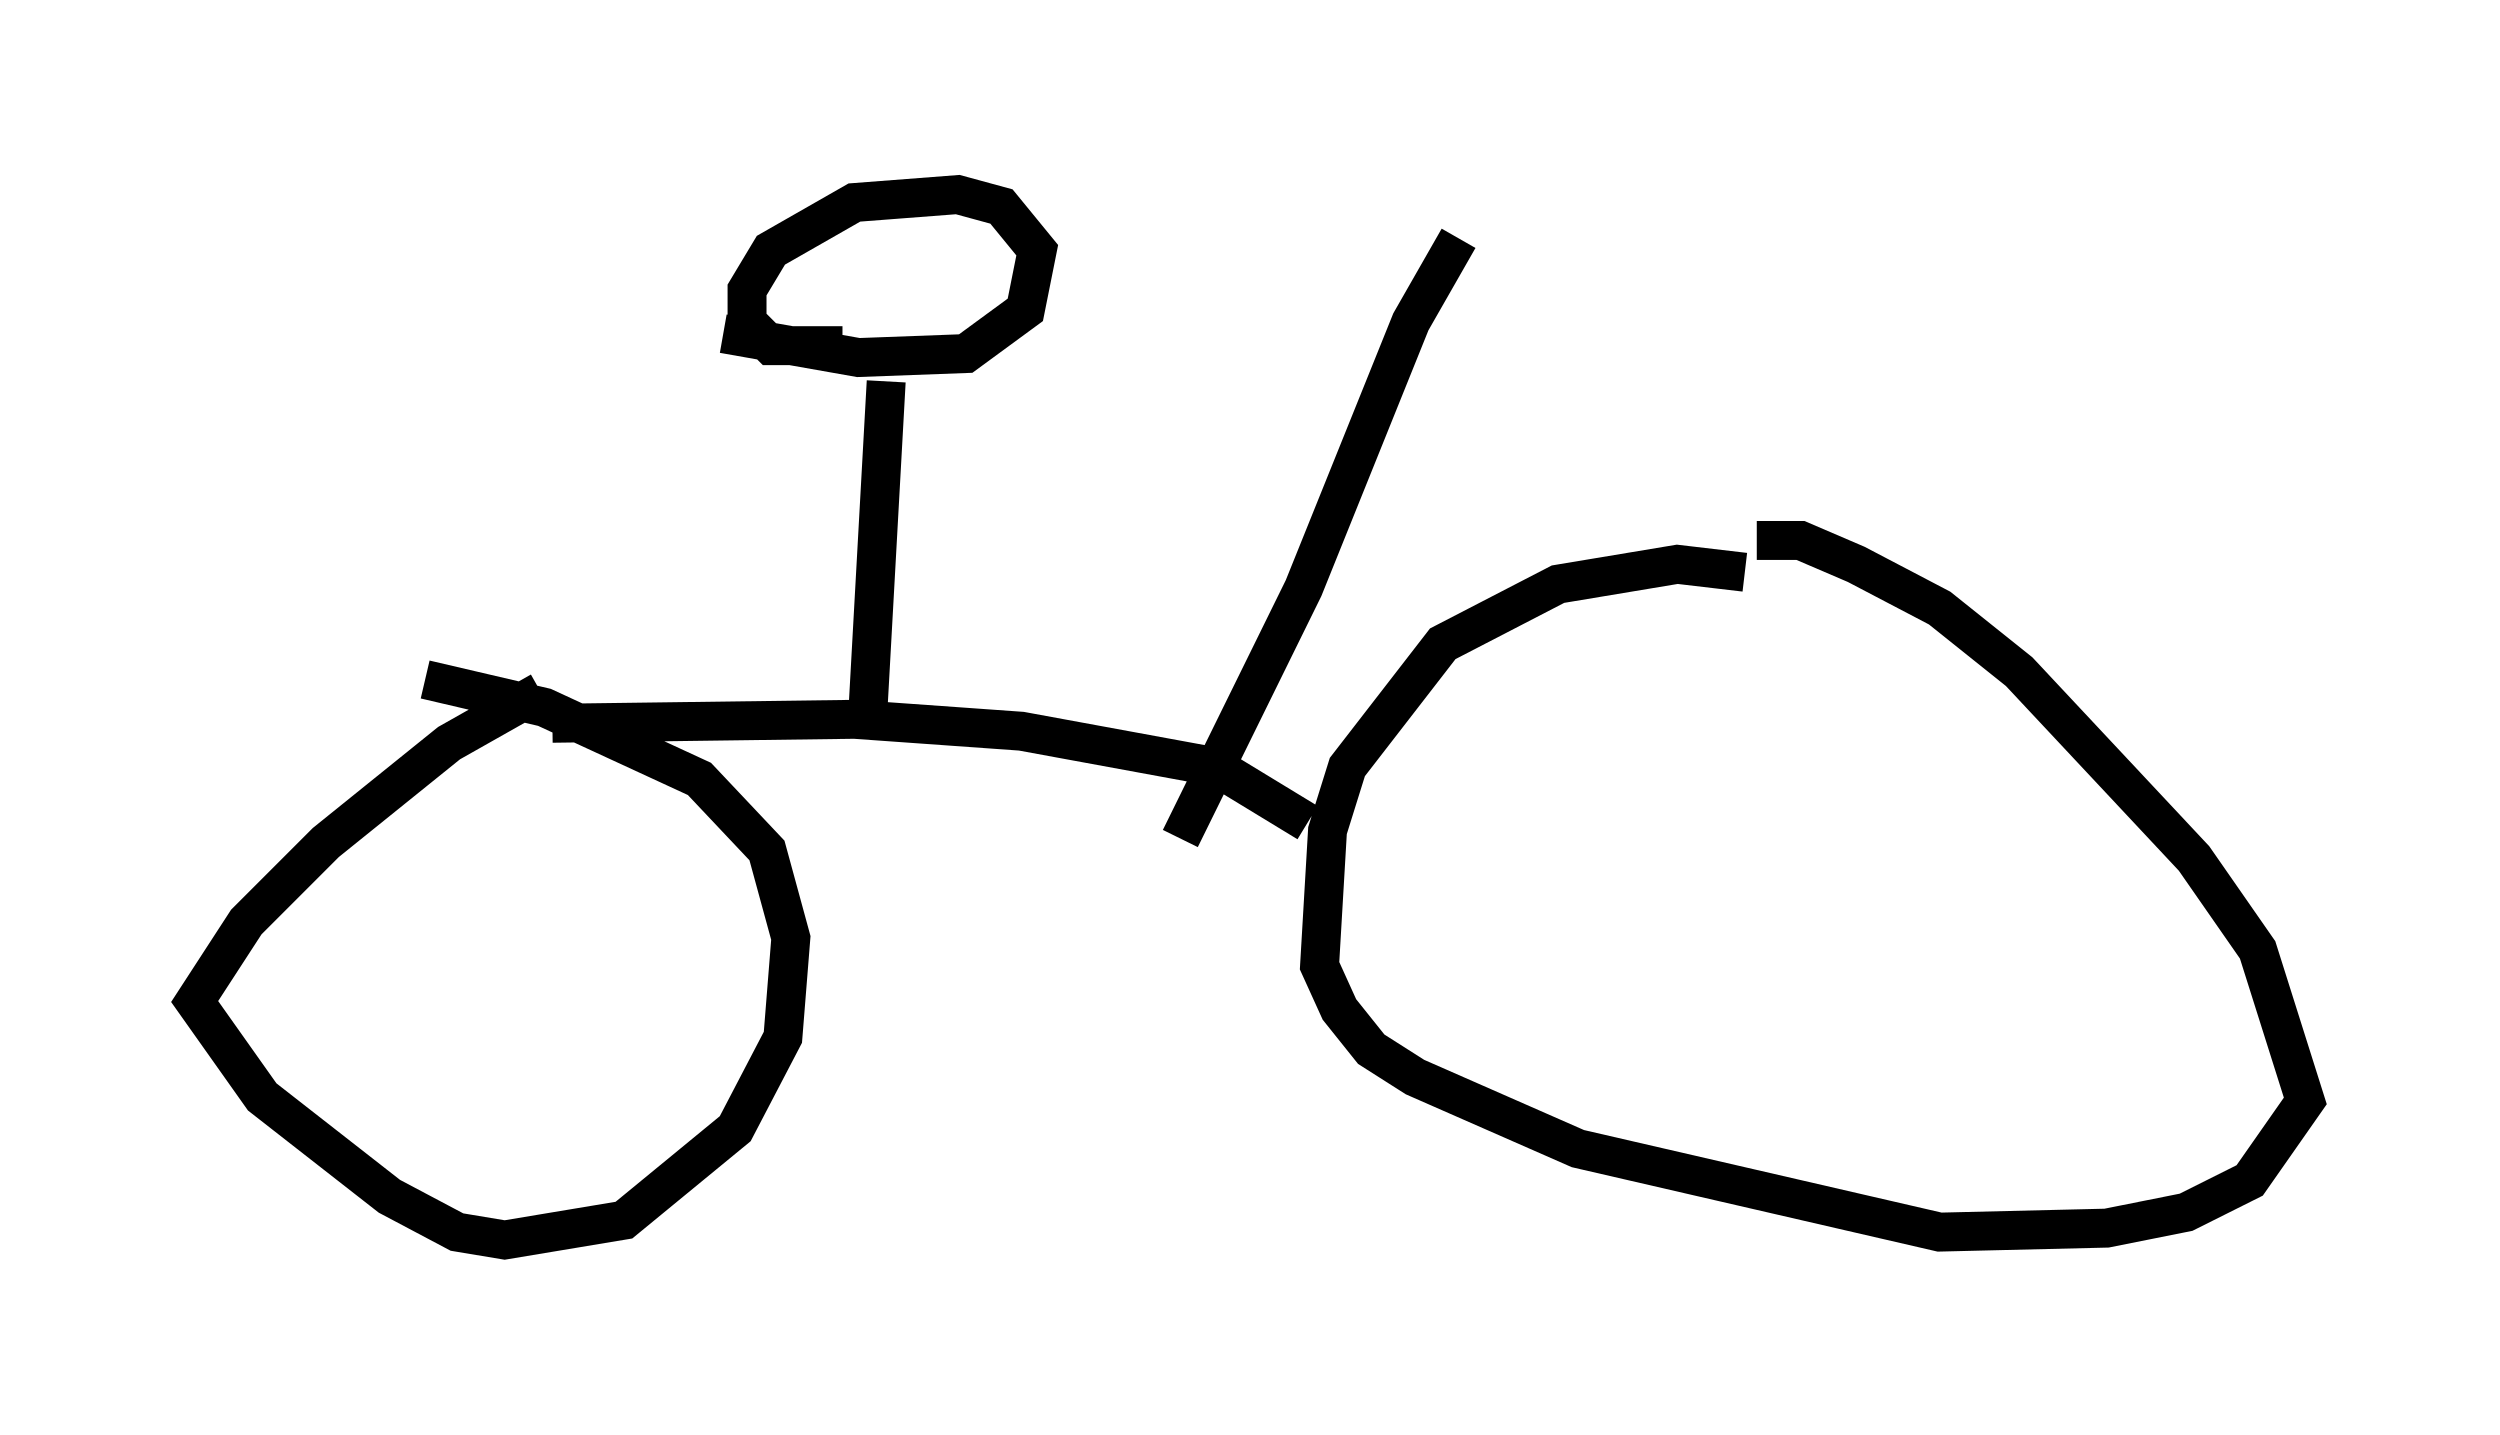 <?xml version="1.0" encoding="utf-8" ?>
<svg baseProfile="full" height="36.848" version="1.1" width="64.207" xmlns="http://www.w3.org/2000/svg" xmlns:ev="http://www.w3.org/2001/xml-events" xmlns:xlink="http://www.w3.org/1999/xlink"><defs /><rect fill="white" height="36.848" width="64.207" x="0" y="0" /><path d="M40.934, 15.004 m4.185, -1.123 l1.123, 0.0 1.429, 0.613 l2.144, 1.123 2.042, 1.633 l4.492, 4.798 1.633, 2.348 l1.225, 3.879 -1.429, 2.042 l-1.633, 0.817 -2.042, 0.408 l-4.288, 0.102 -9.29, -2.144 l-4.185, -1.838 -1.123, -0.715 l-0.817, -1.021 -0.51, -1.123 l0.204, -3.471 0.51, -1.633 l2.45, -3.165 2.96, -1.531 l3.063, -0.51 1.735, 0.204 m-11.229, 6.431 l-2.348, -1.429 -5.002, -0.919 l-4.288, -0.306 -7.758, 0.102 m-0.306, -0.817 l-2.348, 1.327 -3.165, 2.552 l-2.042, 2.042 -1.327, 2.042 l1.735, 2.45 3.267, 2.552 l1.735, 0.919 1.225, 0.204 l3.063, -0.51 2.858, -2.348 l1.225, -2.348 0.204, -2.552 l-0.613, -2.246 -1.735, -1.838 l-3.981, -1.838 -3.063, -0.715 m11.331, 1.531 l0.51, -9.188 m-4.185, -1.225 l3.471, 0.613 2.756, -0.102 l1.531, -1.123 0.306, -1.531 l-0.919, -1.123 -1.123, -0.306 l-2.654, 0.204 -2.144, 1.225 l-0.613, 1.021 0.0, 0.817 l0.613, 0.613 1.838, 0.0 m8.677, 12.658 l3.165, -6.431 2.756, -6.84 l1.225, -2.144 " fill="none" stroke="black" stroke-width="1" /></svg>
